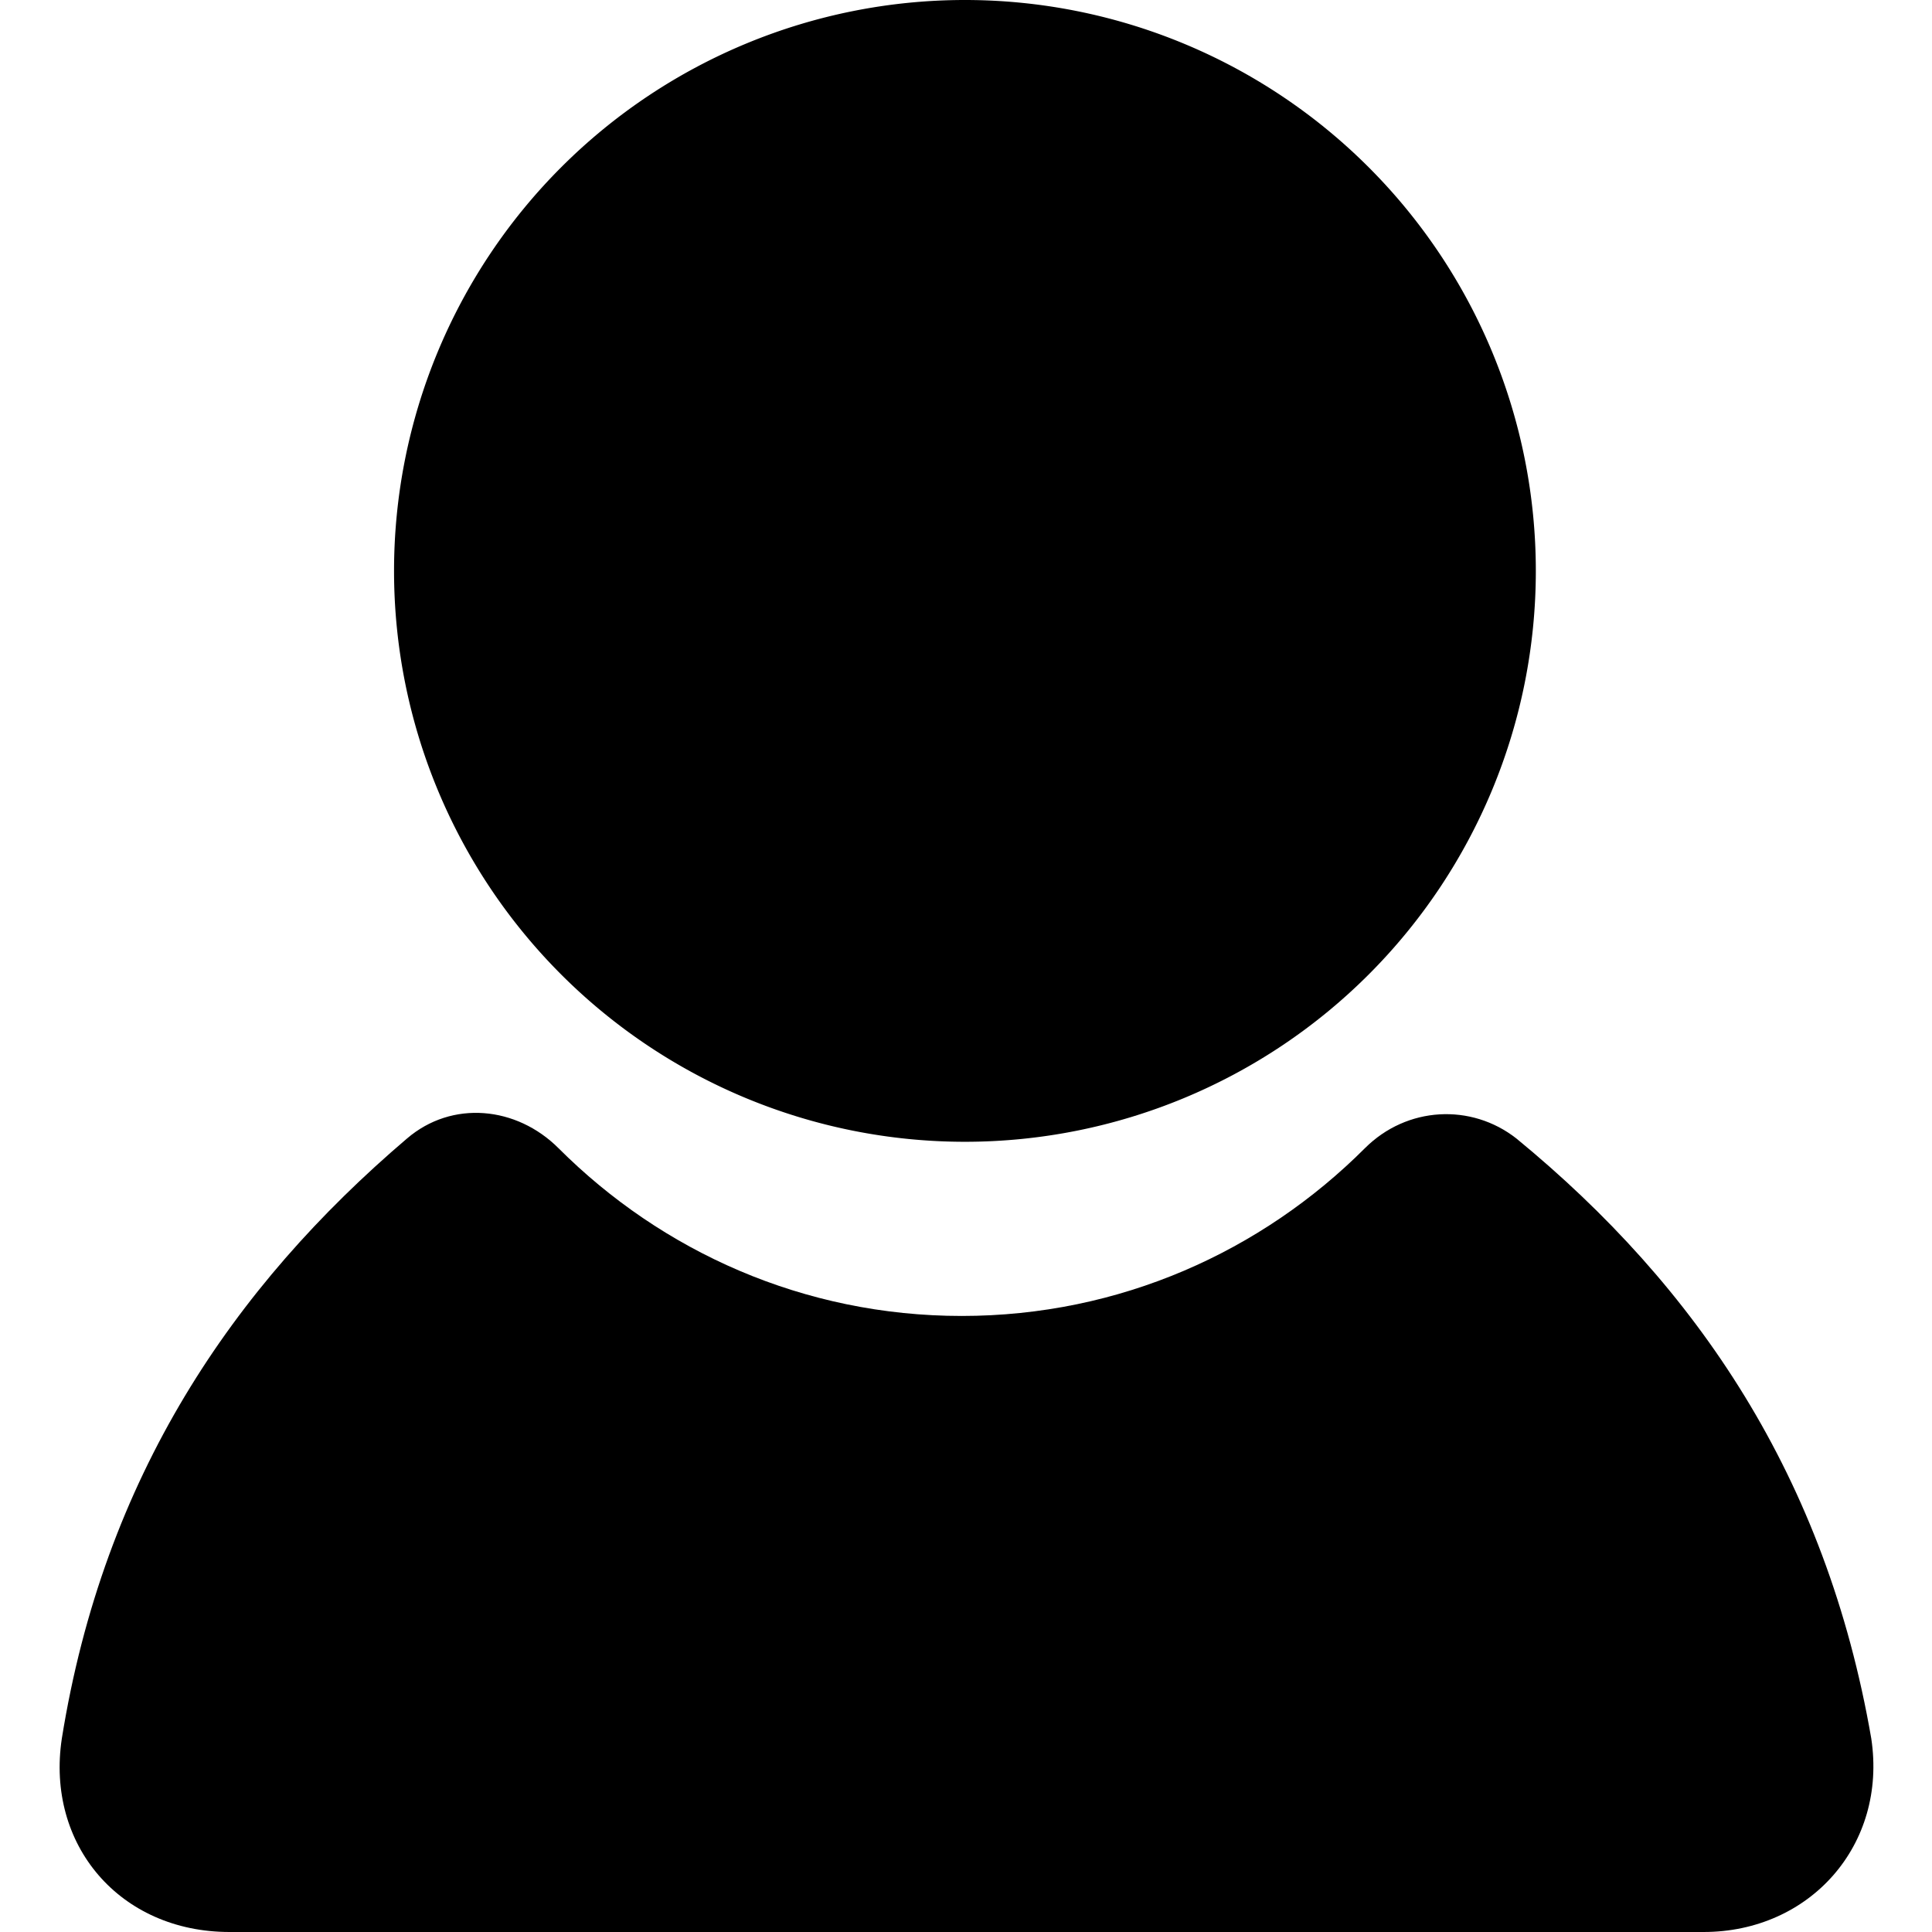 <svg viewBox="0 0 1024 1024">
    <path d="M208.852 302.584a302.584 302.584 0 1 0 605.168 0 302.584 302.584 0 1 0-605.168 0z"></path>
    <path d="M803.763 603.46c-23.933-18.806-58.123-17.096-80.347 5.128-54.705 54.704-129.923 88.894-213.69 88.894s-158.985-34.19-213.69-88.894c-22.223-22.224-56.413-25.643-80.346-5.129-92.314 78.638-160.695 179.5-182.918 317.97C24.224 977.843 63.542 1024 121.666 1024h781.25c56.413 0 97.441-46.157 88.894-102.571-23.933-138.47-92.314-239.332-188.047-317.97z"
    ></path>
</svg>